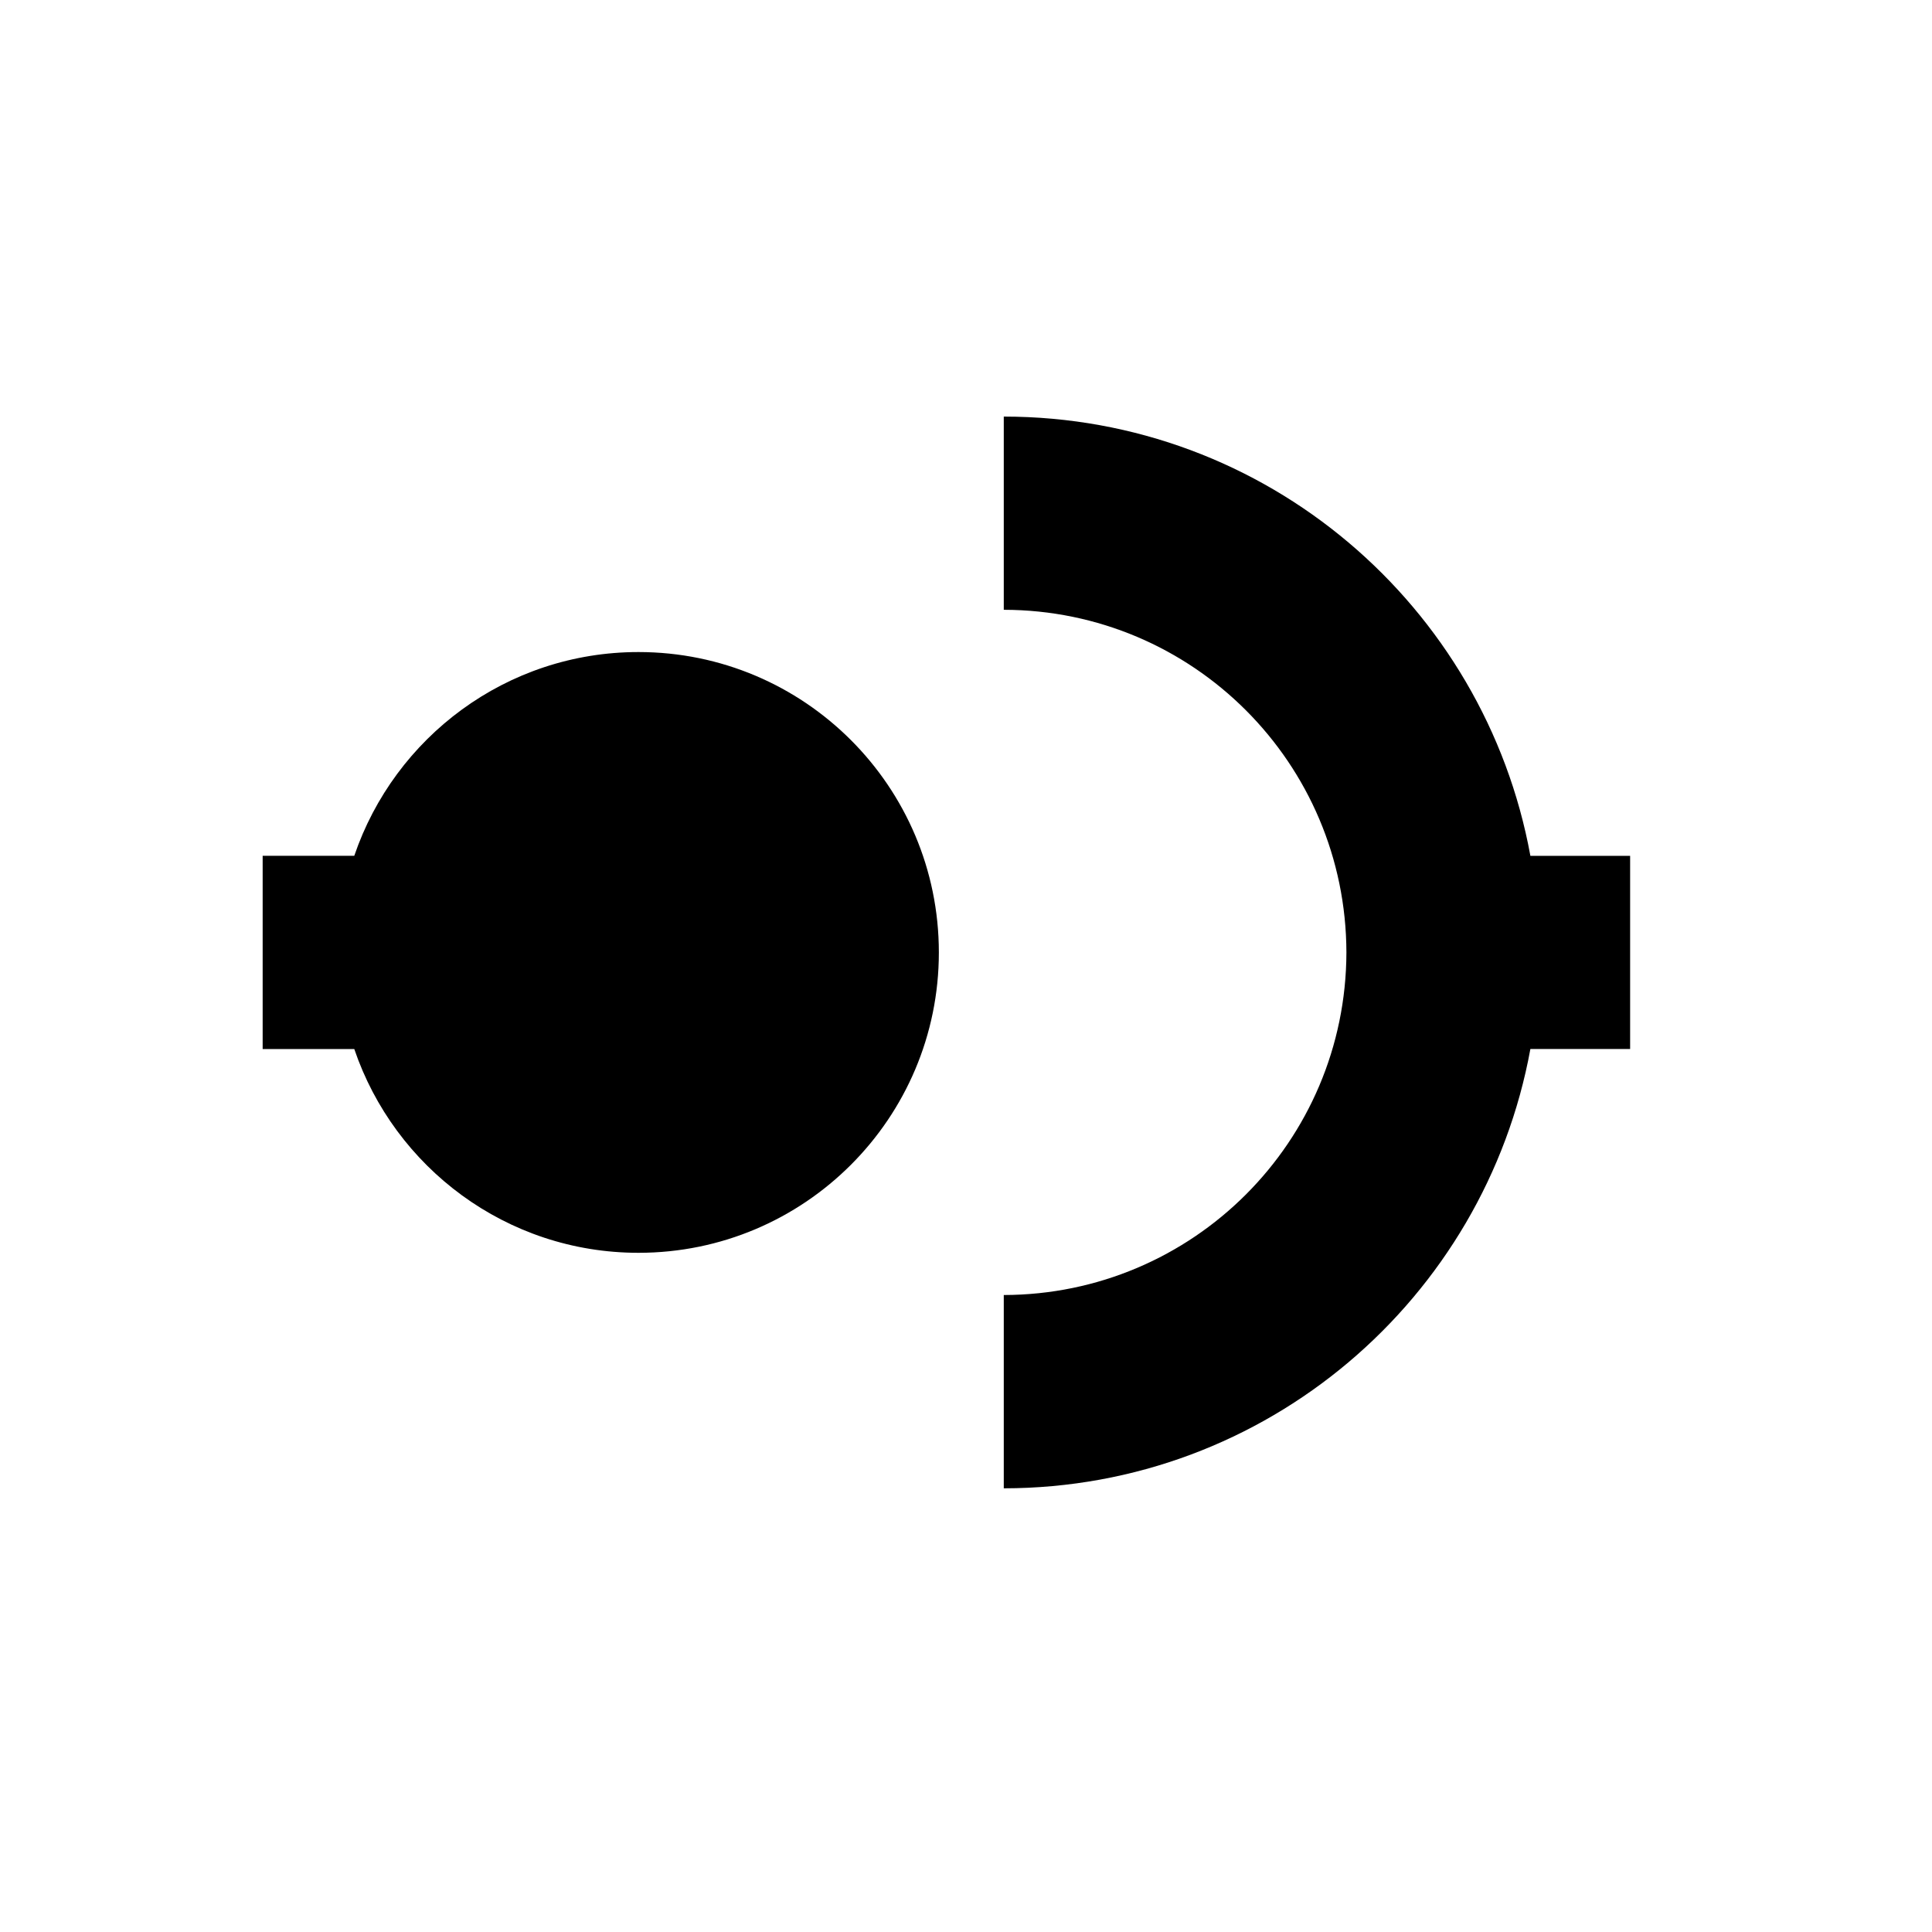 <svg height="28" version="1.1" width="28" xmlns="http://www.w3.org/2000/svg" viewBox="-4 -4 40 40">
	<path fill="none" stroke="#ffffff" stroke-width="6" stroke-linejoin="round" opacity="0" class="stroke" d="M9.219,9.5c-2.733,0-5.05,1.766-5.884,4.218H1.438v4.001h1.897c0.833,2.452,3.15,4.219,5.884,4.219c3.435,0,6.219-2.784,6.219-6.219S12.653,9.5,9.219,9.5zM27.685,13.719c-0.944-5.172-5.461-9.094-10.903-9.094v4c3.917,0.006,7.085,3.176,7.094,7.094c-0.009,3.917-3.177,7.085-7.094,7.093v4.002c5.442-0.004,9.959-3.926,10.903-9.096h2.065v-3.999H27.685z"/>
	<path fill="#000000" stroke="none" opacity="1" class="fill" d="M9.219,9.5c-2.733,0-5.05,1.766-5.884,4.218H1.438v4.001h1.897c0.833,2.452,3.15,4.219,5.884,4.219c3.435,0,6.219-2.784,6.219-6.219S12.653,9.5,9.219,9.5zM27.685,13.719c-0.944-5.172-5.461-9.094-10.903-9.094v4c3.917,0.006,7.085,3.176,7.094,7.094c-0.009,3.917-3.177,7.085-7.094,7.093v4.002c5.442-0.004,9.959-3.926,10.903-9.096h2.065v-3.999H27.685z"/>
</svg>
